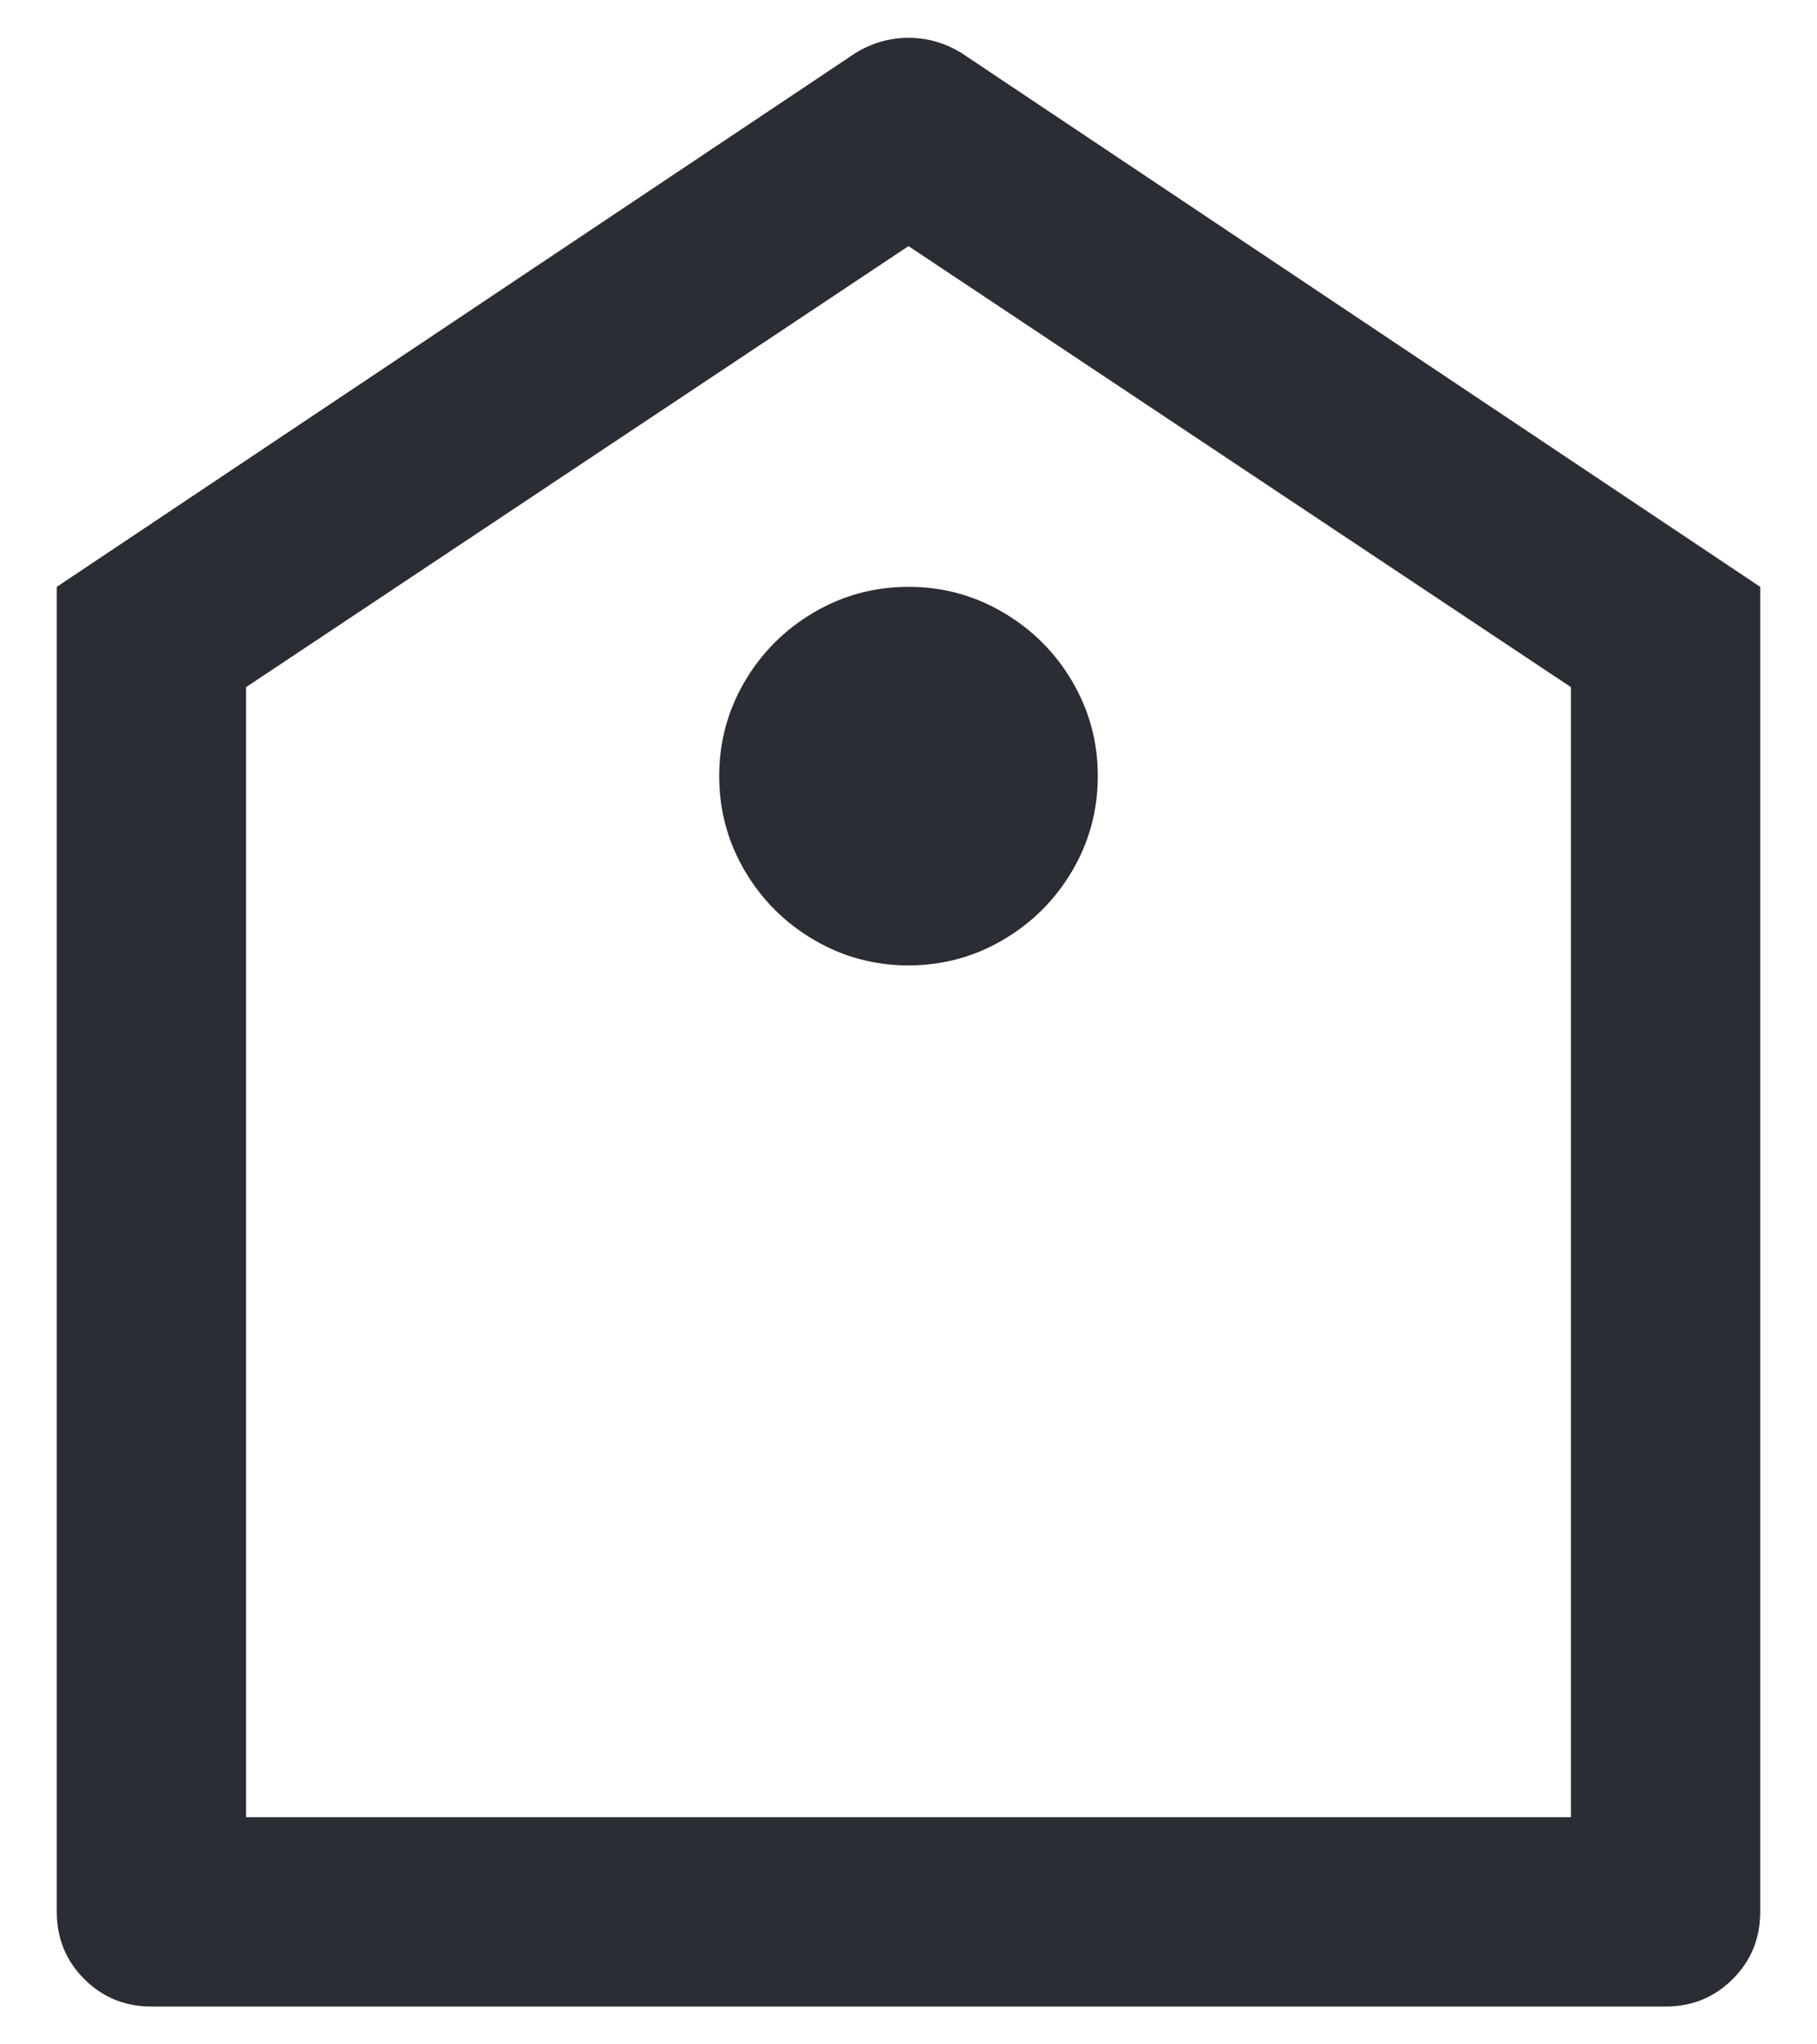 <svg width="16" height="18" viewBox="0 0 16 18" fill="none" xmlns="http://www.w3.org/2000/svg">
<path d="M0.5 5.167L7.533 0.467C7.678 0.378 7.833 0.333 8 0.333C8.167 0.333 8.322 0.378 8.467 0.467L15.5 5.167V16.833C15.5 17.067 15.419 17.264 15.258 17.425C15.097 17.586 14.9 17.667 14.667 17.667H1.333C1.1 17.667 0.903 17.586 0.742 17.425C0.581 17.264 0.5 17.067 0.5 16.833V5.167ZM2.167 6.05V16H13.833V6.05L8 2.167L2.167 6.05ZM8 8.5C7.7 8.5 7.422 8.425 7.167 8.275C6.911 8.125 6.708 7.922 6.558 7.667C6.408 7.411 6.333 7.133 6.333 6.833C6.333 6.533 6.408 6.256 6.558 6C6.708 5.745 6.911 5.542 7.167 5.392C7.422 5.242 7.7 5.167 8 5.167C8.3 5.167 8.578 5.242 8.833 5.392C9.089 5.542 9.292 5.745 9.442 6C9.592 6.256 9.667 6.533 9.667 6.833C9.667 7.133 9.592 7.411 9.442 7.667C9.292 7.922 9.089 8.125 8.833 8.275C8.578 8.425 8.3 8.5 8 8.5Z" fill="#2B2D34"/>
</svg>
